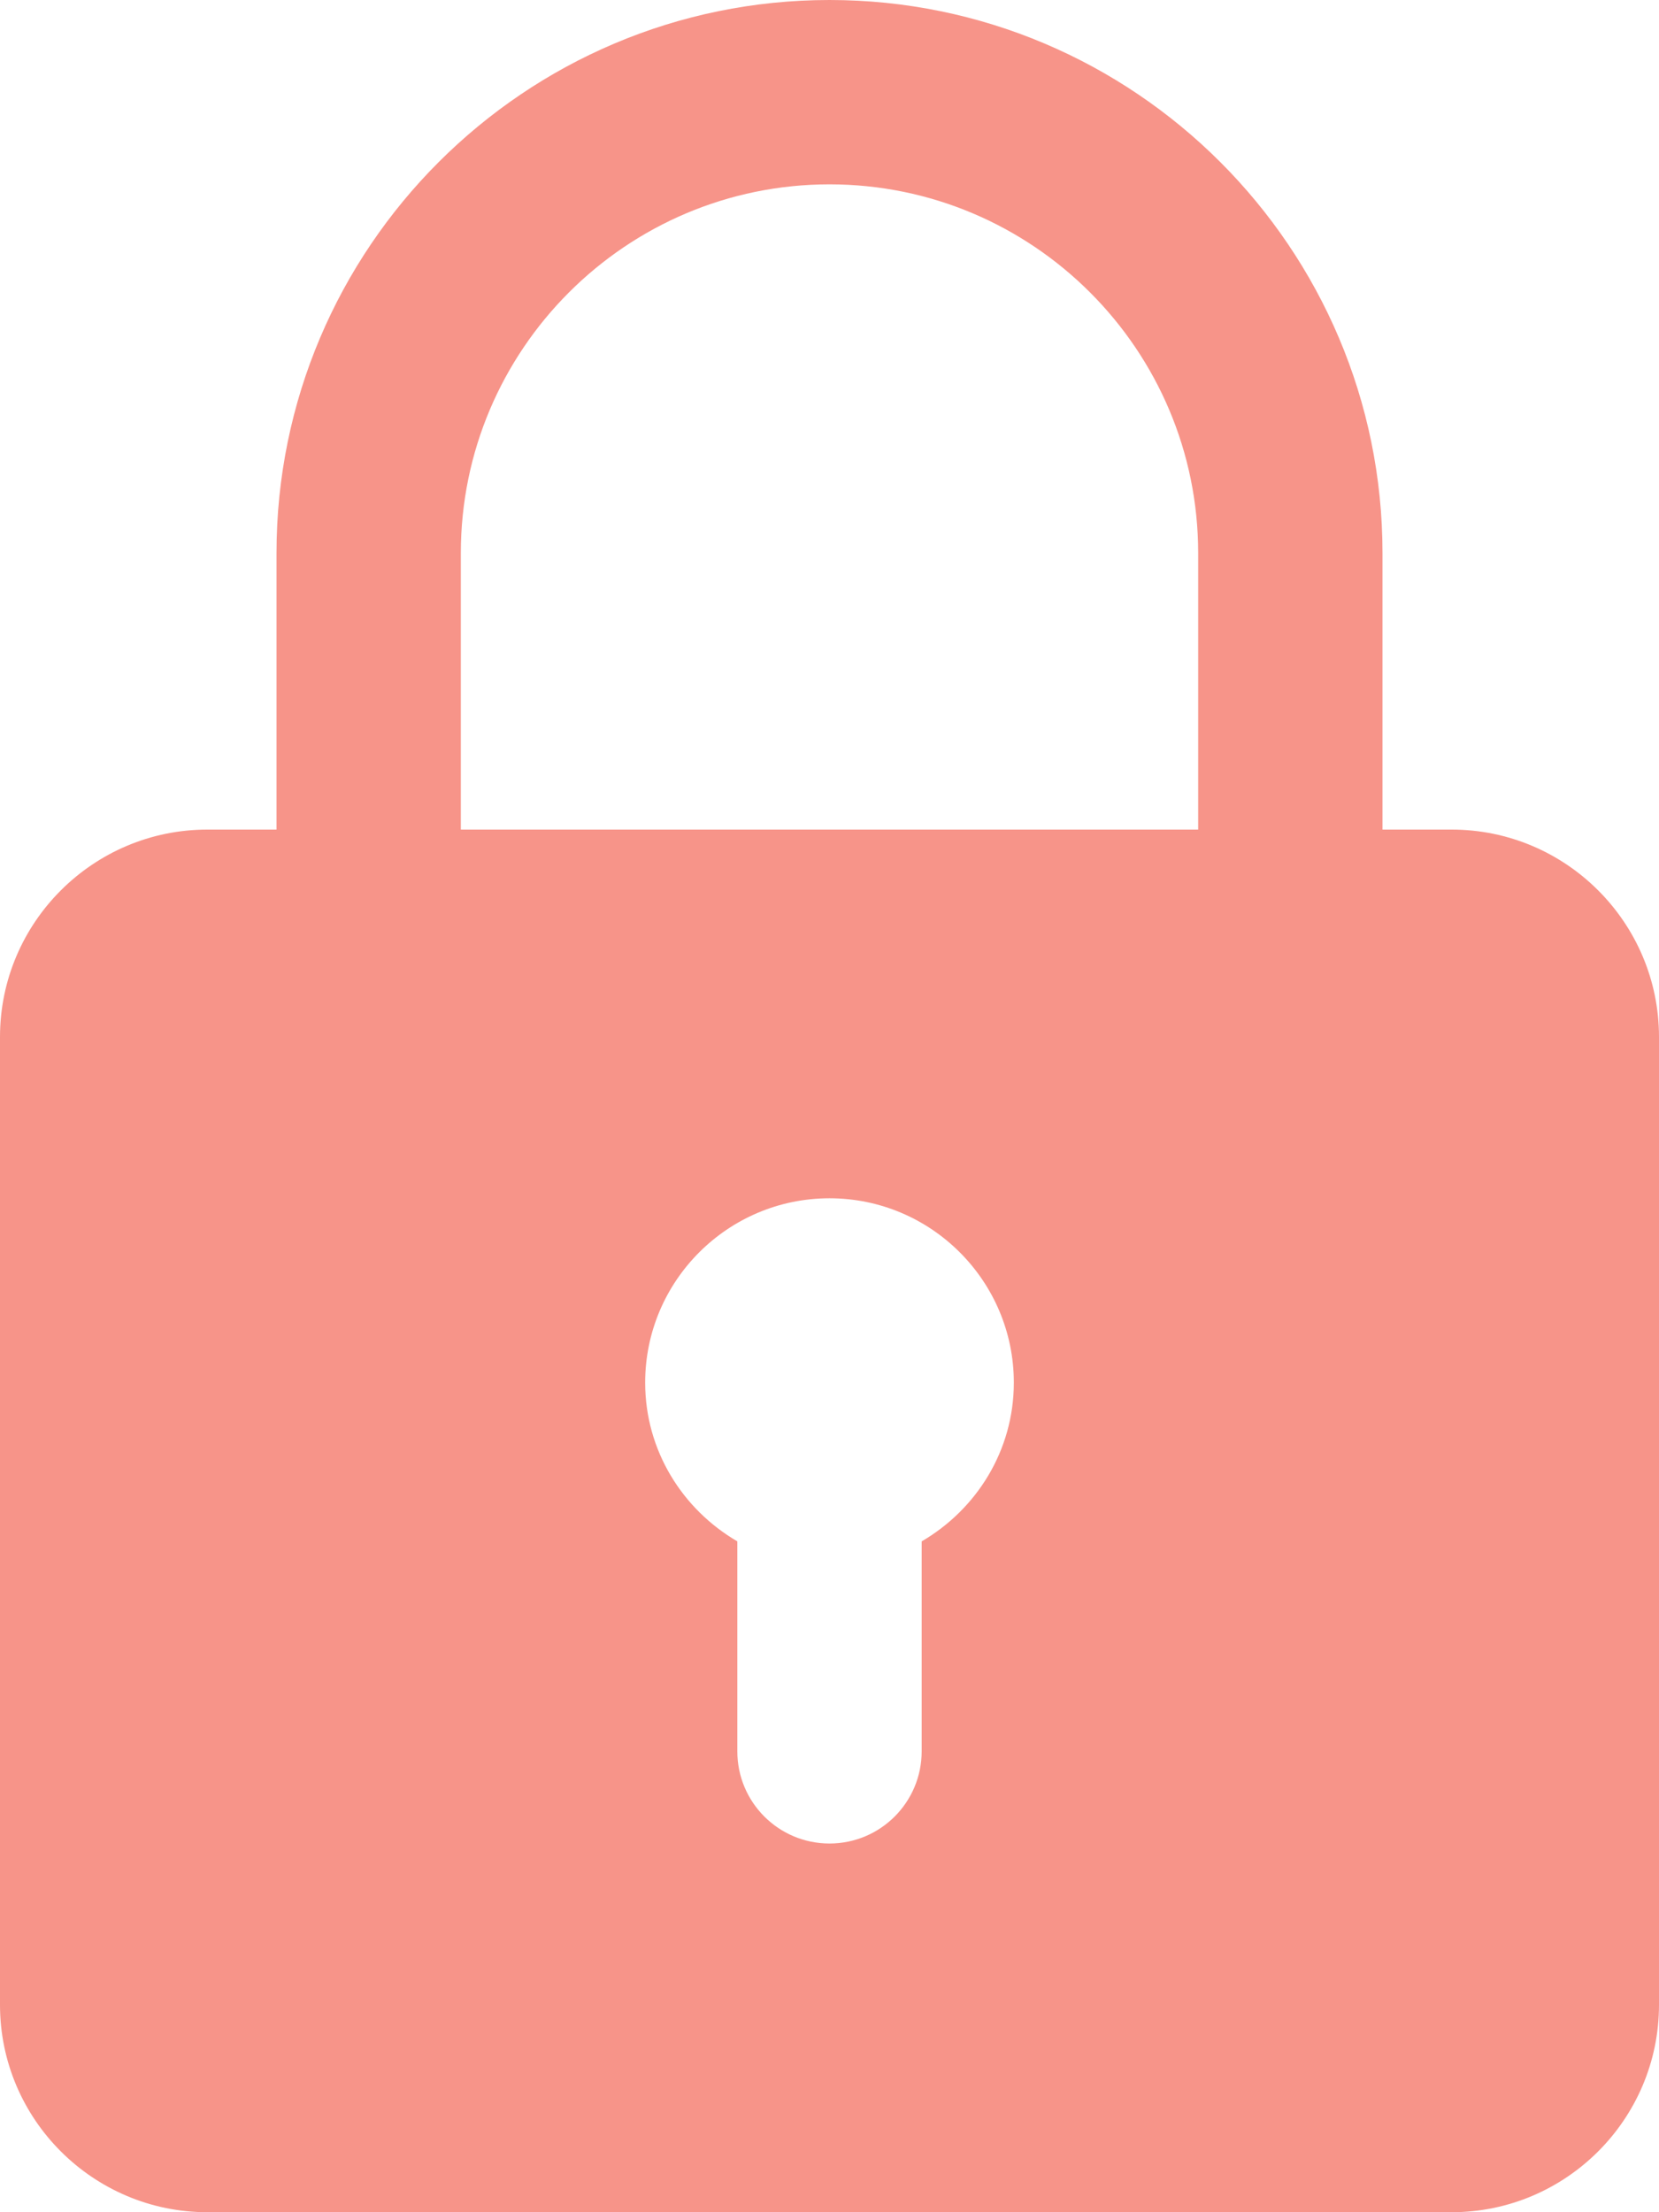 <svg width="18" height="24" viewBox="0 0 18 24" fill="none" xmlns="http://www.w3.org/2000/svg">
<path d="M15.75 9H15V6C15 2.691 12.309 0 9 0C5.691 0 3 2.691 3 6V9H2.25C1.01 9 0 10.009 0 11.25V21.75C0 22.991 1.01 24 2.25 24H15.75C16.99 24 18 22.991 18 21.75V11.25C18 10.009 16.99 9 15.75 9ZM5 6C5 3.794 6.794 2 9 2C11.206 2 13 3.794 13 6V9H5V6ZM10 16.722V19C10 19.552 9.553 20 9 20C8.447 20 8 19.552 8 19V16.722C7.405 16.375 7 15.737 7 15C7 13.897 7.897 13 9 13C10.103 13 11 13.897 11 15C11 15.737 10.595 16.375 10 16.722Z" fill="#F79489"/>
</svg>
